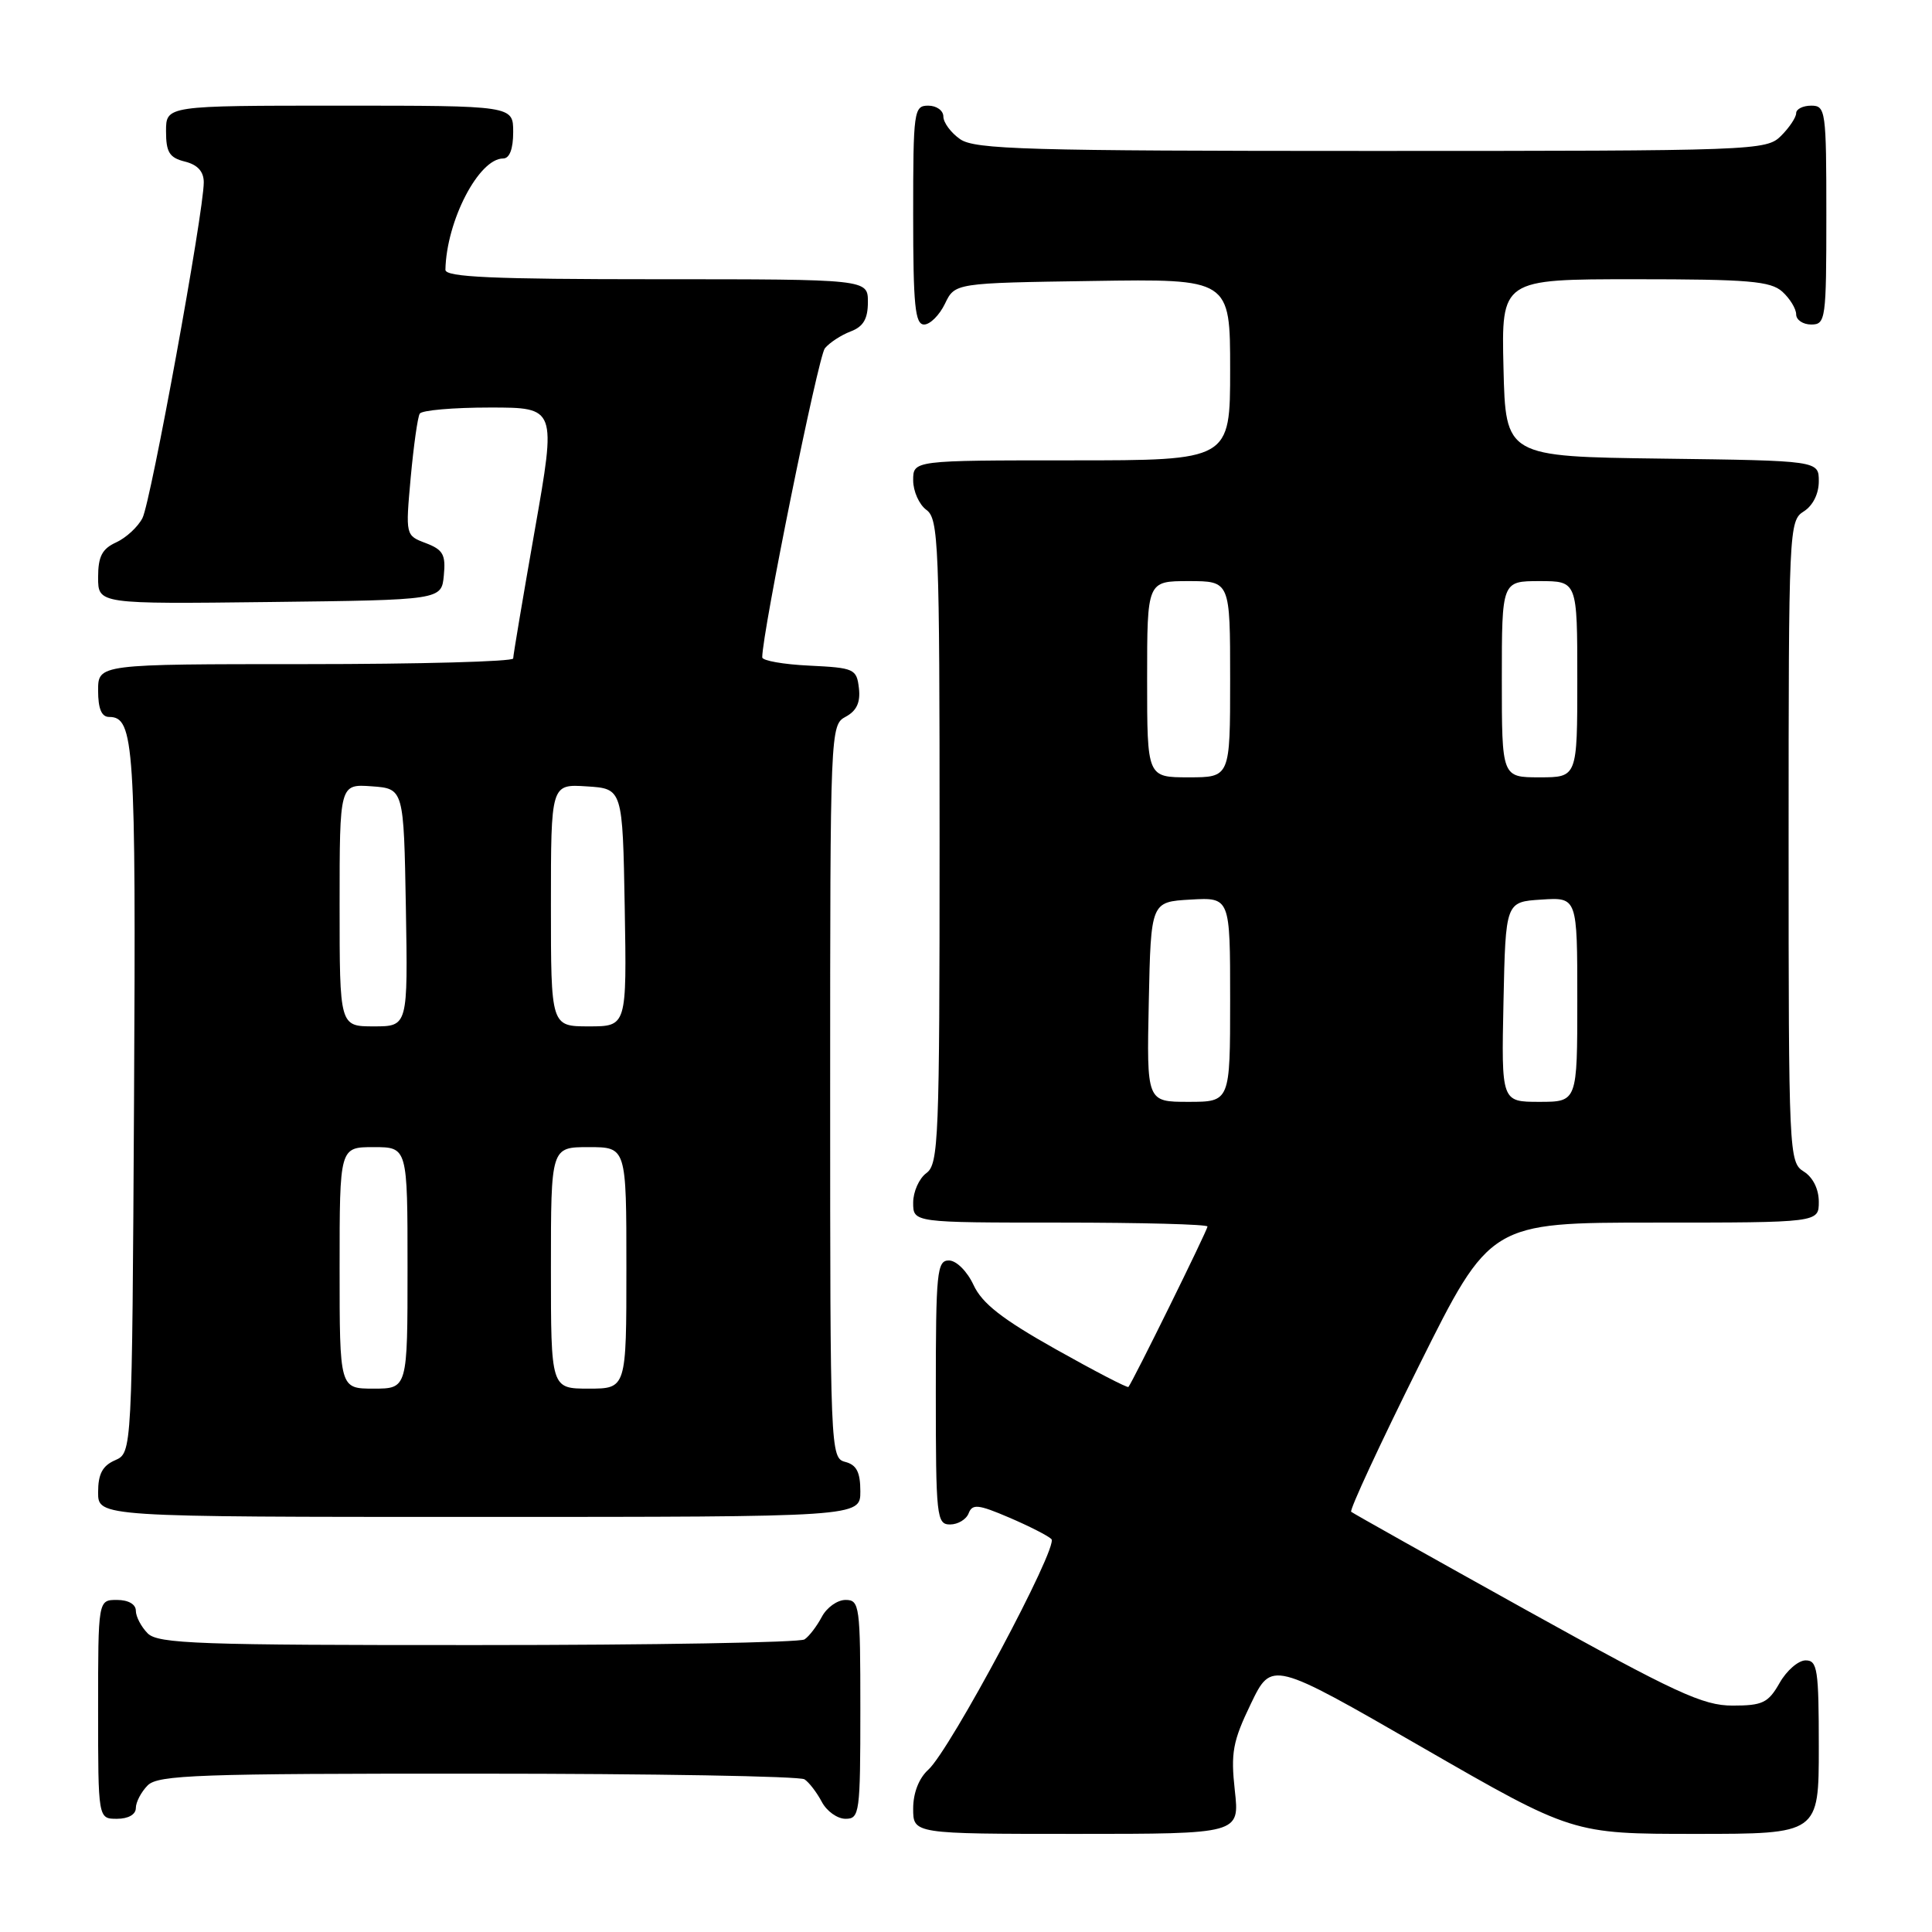 <?xml version="1.0" encoding="UTF-8" standalone="no"?>
<!DOCTYPE svg PUBLIC "-//W3C//DTD SVG 1.1//EN" "http://www.w3.org/Graphics/SVG/1.1/DTD/svg11.dtd" >
<svg xmlns="http://www.w3.org/2000/svg" xmlns:xlink="http://www.w3.org/1999/xlink" version="1.1" viewBox="0 0 256 256">
 <g >
 <path fill="currentColor"
d=" M 163.62 237.25 C 163.07 232.25 163.34 230.75 165.74 225.77 C 168.50 220.04 168.50 220.04 188.43 231.52 C 208.36 243.00 208.36 243.00 224.68 243.00 C 241.00 243.00 241.00 243.00 241.00 231.50 C 241.00 221.21 240.82 220.00 239.25 220.01 C 238.29 220.01 236.73 221.36 235.80 223.01 C 234.30 225.64 233.55 226.00 229.57 226.00 C 225.64 226.00 222.04 224.33 202.27 213.36 C 189.75 206.40 179.29 200.53 179.04 200.32 C 178.79 200.10 182.83 191.39 188.02 180.96 C 197.46 162.00 197.46 162.00 219.23 162.00 C 241.00 162.00 241.00 162.00 241.00 159.24 C 241.00 157.56 240.22 155.99 239.00 155.23 C 237.05 154.01 237.00 152.90 237.00 111.50 C 237.00 70.10 237.05 68.99 239.00 67.77 C 240.21 67.01 241.00 65.44 241.00 63.78 C 241.00 61.04 241.00 61.04 220.25 60.77 C 199.50 60.50 199.50 60.50 199.22 48.75 C 198.94 37.00 198.94 37.00 216.64 37.00 C 231.71 37.00 234.61 37.25 236.17 38.65 C 237.18 39.57 238.00 40.92 238.00 41.65 C 238.00 42.39 238.90 43.00 240.00 43.00 C 241.91 43.00 242.00 42.33 242.00 28.50 C 242.00 14.67 241.91 14.00 240.00 14.00 C 238.90 14.00 238.00 14.45 238.00 15.00 C 238.00 15.55 237.10 16.90 236.00 18.00 C 234.05 19.95 232.67 20.00 181.72 20.00 C 136.03 20.00 129.17 19.80 127.22 18.44 C 126.00 17.59 125.00 16.24 125.00 15.44 C 125.00 14.65 124.10 14.00 123.00 14.00 C 121.09 14.00 121.00 14.67 121.00 28.50 C 121.00 40.48 121.25 43.00 122.45 43.00 C 123.24 43.00 124.48 41.76 125.21 40.25 C 126.53 37.50 126.53 37.50 144.76 37.23 C 163.00 36.95 163.00 36.95 163.00 48.98 C 163.00 61.00 163.00 61.00 142.00 61.00 C 121.00 61.00 121.00 61.00 121.00 63.64 C 121.00 65.09 121.79 66.86 122.75 67.56 C 124.37 68.74 124.50 72.02 124.50 111.50 C 124.50 150.98 124.37 154.26 122.75 155.44 C 121.79 156.14 121.00 157.91 121.00 159.36 C 121.00 162.00 121.00 162.00 140.50 162.00 C 151.22 162.00 160.00 162.23 160.00 162.52 C 160.00 163.00 150.06 183.17 149.52 183.78 C 149.39 183.93 145.05 181.68 139.89 178.78 C 132.79 174.79 130.13 172.71 129.00 170.27 C 128.16 168.46 126.73 167.03 125.75 167.02 C 124.15 167.00 124.00 168.49 124.00 184.50 C 124.00 201.00 124.11 202.00 125.89 202.00 C 126.93 202.00 128.04 201.33 128.35 200.52 C 128.84 199.25 129.62 199.33 133.71 201.08 C 136.35 202.21 138.87 203.49 139.32 203.94 C 140.31 204.90 125.91 231.86 123.01 234.49 C 121.76 235.62 121.00 237.57 121.00 239.65 C 121.00 243.00 121.00 243.00 142.63 243.00 C 164.26 243.00 164.26 243.00 163.62 237.25 Z  M 18.00 239.57 C 18.00 238.79 18.71 237.44 19.57 236.57 C 20.95 235.19 26.30 235.00 63.32 235.02 C 86.52 235.02 106.00 235.36 106.60 235.77 C 107.21 236.17 108.23 237.51 108.89 238.75 C 109.54 239.99 110.95 241.00 112.04 241.00 C 113.90 241.00 114.00 240.25 114.00 226.50 C 114.00 212.75 113.90 212.00 112.04 212.00 C 110.95 212.00 109.54 213.01 108.89 214.25 C 108.23 215.49 107.21 216.83 106.60 217.23 C 106.00 217.64 86.52 217.98 63.32 217.98 C 26.30 218.00 20.95 217.81 19.57 216.43 C 18.71 215.56 18.00 214.21 18.00 213.43 C 18.00 212.57 17.00 212.00 15.50 212.00 C 13.00 212.00 13.00 212.00 13.00 226.50 C 13.00 241.00 13.00 241.00 15.50 241.00 C 17.00 241.00 18.00 240.43 18.00 239.57 Z  M 114.00 197.62 C 114.00 195.07 113.50 194.10 112.00 193.71 C 110.03 193.20 110.00 192.35 110.00 144.63 C 110.00 96.62 110.02 96.06 112.06 94.97 C 113.51 94.19 114.03 93.07 113.81 91.18 C 113.51 88.63 113.20 88.49 107.25 88.20 C 103.81 88.04 101.00 87.54 101.00 87.10 C 101.00 83.82 108.42 47.22 109.30 46.15 C 109.92 45.40 111.45 44.40 112.71 43.92 C 114.40 43.28 115.00 42.26 115.00 40.02 C 115.00 37.00 115.00 37.00 87.00 37.00 C 65.25 37.00 59.01 36.72 59.02 35.75 C 59.15 29.27 63.44 21.00 66.67 21.00 C 67.52 21.00 68.00 19.74 68.00 17.50 C 68.00 14.00 68.00 14.00 45.00 14.00 C 22.00 14.00 22.00 14.00 22.00 17.39 C 22.00 20.18 22.45 20.90 24.50 21.41 C 26.19 21.83 27.00 22.73 27.00 24.16 C 27.00 28.09 19.99 66.48 18.88 68.64 C 18.28 69.82 16.70 71.27 15.39 71.87 C 13.53 72.72 13.00 73.73 13.00 76.50 C 13.00 80.04 13.00 80.04 35.75 79.77 C 58.50 79.50 58.50 79.50 58.81 76.25 C 59.08 73.50 58.71 72.84 56.43 71.97 C 53.73 70.95 53.73 70.95 54.42 63.28 C 54.81 59.07 55.34 55.25 55.62 54.81 C 55.89 54.36 60.08 54.00 64.92 54.00 C 73.72 54.00 73.72 54.00 70.86 70.25 C 69.29 79.19 68.00 86.84 68.00 87.25 C 68.00 87.66 55.62 88.00 40.50 88.00 C 13.00 88.00 13.00 88.00 13.00 91.50 C 13.00 93.91 13.46 95.00 14.46 95.00 C 17.79 95.00 18.02 98.55 17.76 145.70 C 17.50 192.50 17.50 192.50 15.25 193.49 C 13.58 194.22 13.00 195.31 13.00 197.74 C 13.00 201.00 13.00 201.00 63.50 201.00 C 114.00 201.00 114.00 201.00 114.00 197.62 Z  M 152.22 132.75 C 152.50 119.50 152.50 119.50 157.75 119.20 C 163.00 118.90 163.00 118.90 163.00 132.45 C 163.00 146.00 163.00 146.00 157.47 146.00 C 151.94 146.00 151.94 146.00 152.22 132.75 Z  M 199.22 132.75 C 199.50 119.50 199.50 119.50 204.25 119.20 C 209.00 118.89 209.00 118.89 209.00 132.45 C 209.00 146.00 209.00 146.00 203.97 146.00 C 198.94 146.00 198.94 146.00 199.22 132.75 Z  M 152.00 90.00 C 152.00 77.00 152.00 77.00 157.50 77.00 C 163.00 77.00 163.00 77.00 163.00 90.00 C 163.00 103.00 163.00 103.00 157.50 103.00 C 152.00 103.00 152.00 103.00 152.00 90.00 Z  M 199.00 90.00 C 199.00 77.00 199.00 77.00 204.00 77.00 C 209.00 77.00 209.00 77.00 209.00 90.00 C 209.00 103.00 209.00 103.00 204.00 103.00 C 199.00 103.00 199.00 103.00 199.00 90.00 Z  M 45.00 168.00 C 45.00 152.00 45.00 152.00 49.50 152.00 C 54.00 152.00 54.00 152.00 54.00 168.00 C 54.00 184.00 54.00 184.00 49.50 184.00 C 45.00 184.00 45.00 184.00 45.00 168.00 Z  M 73.00 168.00 C 73.00 152.00 73.00 152.00 78.00 152.00 C 83.00 152.00 83.00 152.00 83.00 168.00 C 83.00 184.00 83.00 184.00 78.00 184.00 C 73.00 184.00 73.00 184.00 73.00 168.00 Z  M 45.00 119.94 C 45.00 103.89 45.00 103.89 49.25 104.19 C 53.50 104.50 53.50 104.50 53.78 120.25 C 54.05 136.00 54.05 136.00 49.53 136.00 C 45.00 136.00 45.00 136.00 45.00 119.94 Z  M 73.00 119.95 C 73.00 103.89 73.00 103.89 77.75 104.20 C 82.50 104.50 82.50 104.50 82.78 120.25 C 83.05 136.00 83.05 136.00 78.03 136.00 C 73.00 136.00 73.00 136.00 73.00 119.95 Z "/>
</g>
</svg>